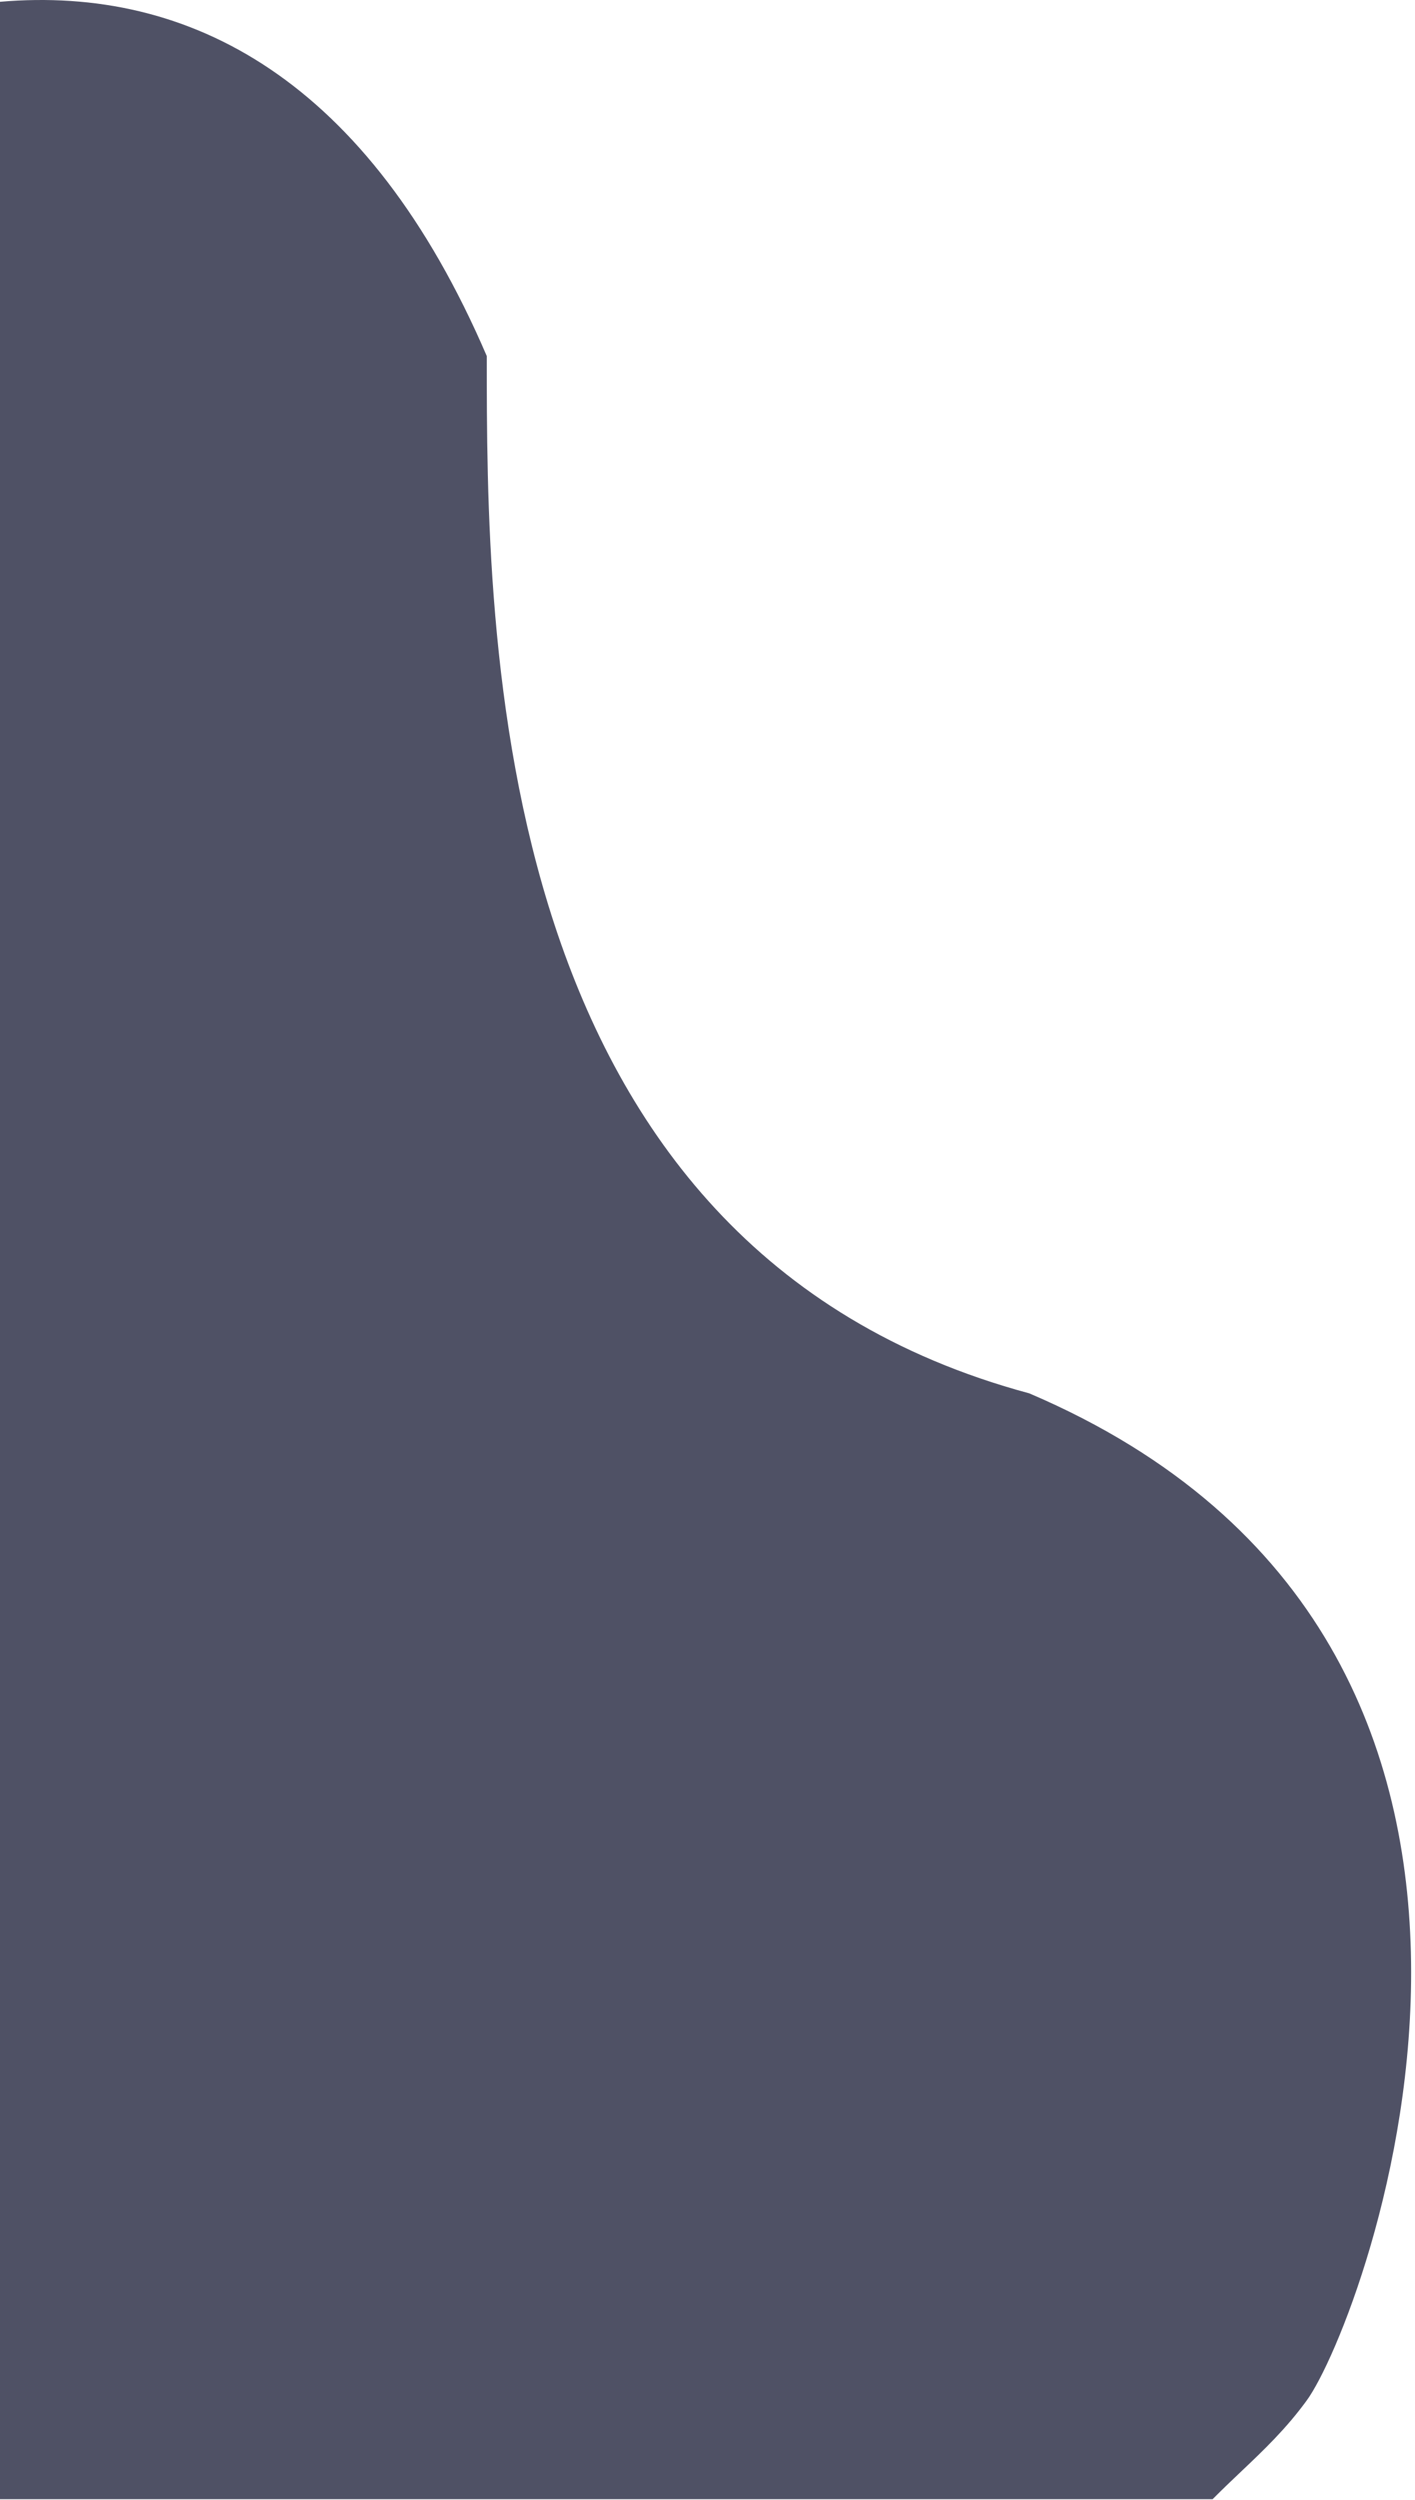 <svg width="359" height="634" viewBox="0 0 359 634" fill="none" xmlns="http://www.w3.org/2000/svg">
<path fill-rule="evenodd" clip-rule="evenodd" d="M331.5 608.795C326.204 616.038 320.635 621.322 314.825 626.834C312.471 629.068 310.076 631.34 307.644 633.795H0V0.453C48.263 -3.695 93.375 20.205 123.5 90.295C123.5 161.295 123.5 316.295 261.141 353.352C411 417.295 346.122 588.795 331.5 608.795Z" fill="#4F5165"/>
</svg>
